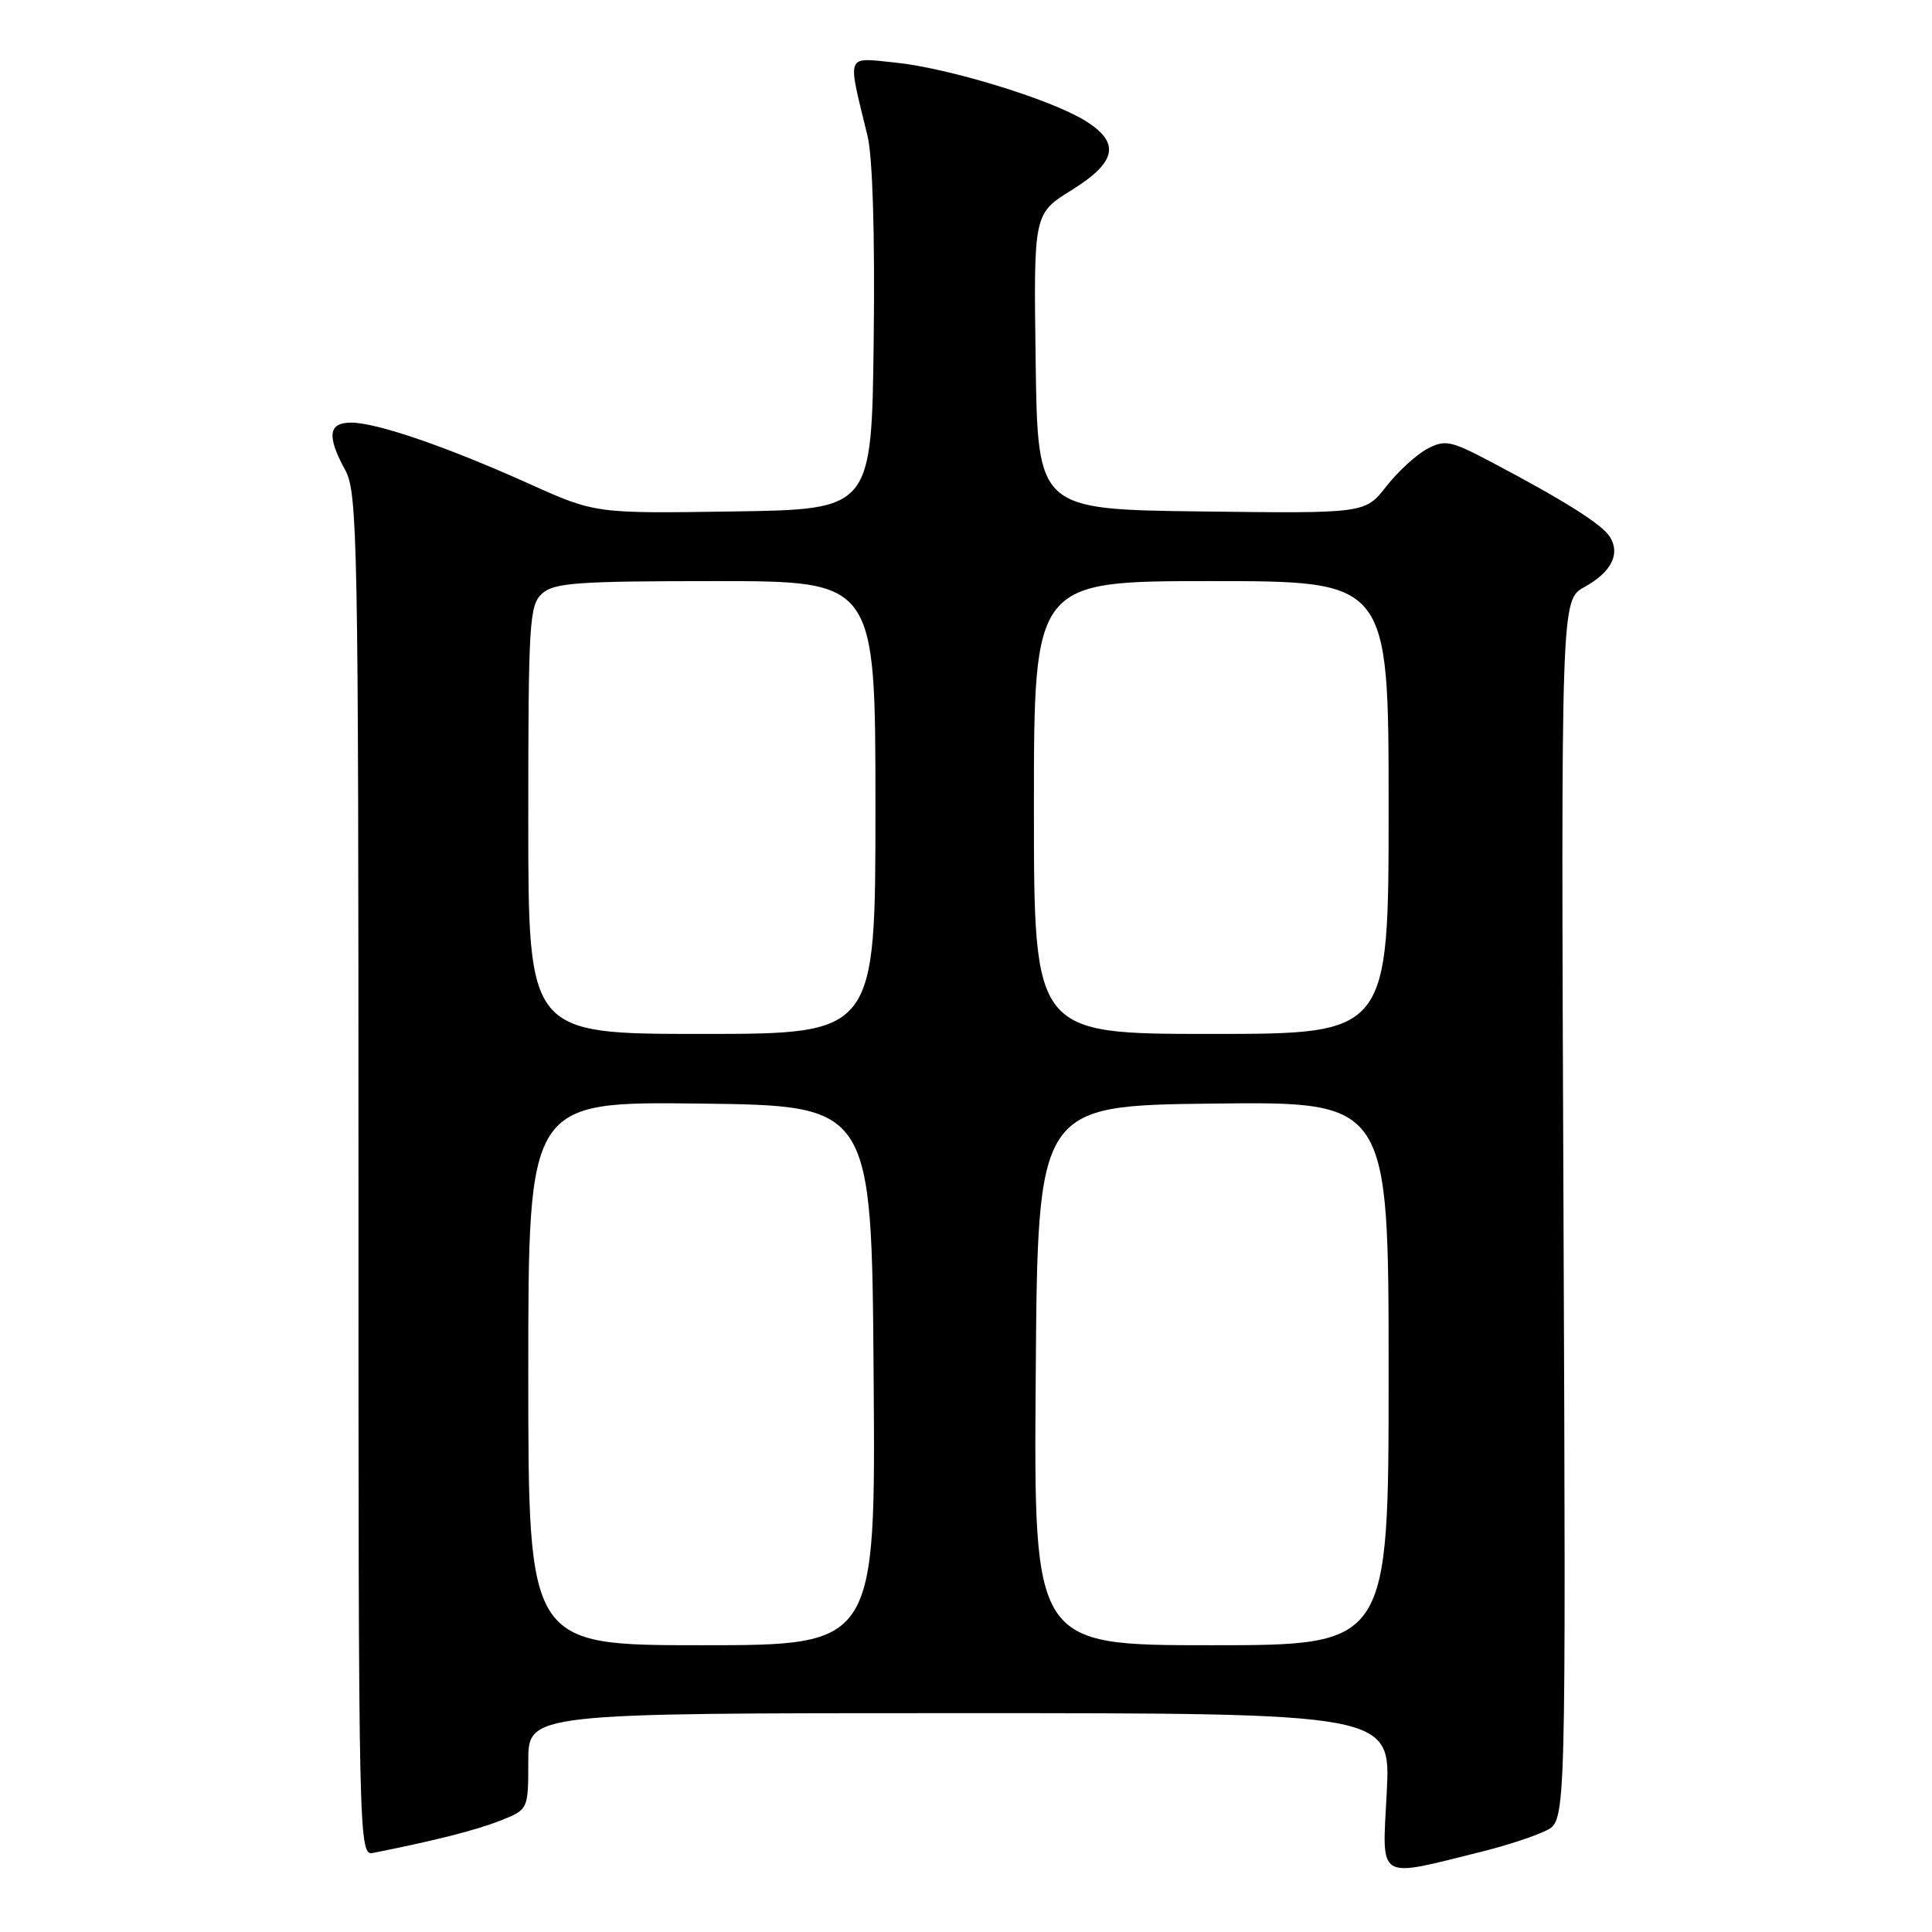 <?xml version="1.0" encoding="UTF-8" standalone="no"?>
<!DOCTYPE svg PUBLIC "-//W3C//DTD SVG 1.1//EN" "http://www.w3.org/Graphics/SVG/1.1/DTD/svg11.dtd" >
<svg xmlns="http://www.w3.org/2000/svg" xmlns:xlink="http://www.w3.org/1999/xlink" version="1.1" viewBox="0 0 256 256">
 <g >
 <path fill="currentColor"
d=" M 196.47 245.32 C 199.76 244.50 203.58 243.23 204.97 242.51 C 207.50 241.18 207.50 241.18 207.17 160.34 C 206.84 79.50 206.84 79.50 209.94 77.79 C 213.53 75.80 214.74 73.40 213.31 71.12 C 212.26 69.46 207.21 66.28 197.41 61.12 C 192.20 58.38 191.46 58.23 189.09 59.49 C 187.67 60.24 185.24 62.48 183.69 64.45 C 180.88 68.04 180.88 68.04 159.19 67.77 C 137.50 67.50 137.50 67.50 137.23 47.91 C 136.96 28.32 136.96 28.32 141.98 25.20 C 148.01 21.45 148.50 18.90 143.75 15.97 C 139.16 13.14 125.58 8.99 118.61 8.29 C 111.99 7.62 112.25 6.92 114.95 18.00 C 115.63 20.78 115.94 31.12 115.77 45.00 C 115.50 67.50 115.50 67.50 97.18 67.77 C 78.87 68.05 78.87 68.05 70.02 64.06 C 59.19 59.19 49.91 56.00 46.53 56.00 C 43.50 56.00 43.28 57.78 45.75 62.30 C 47.38 65.28 47.50 71.68 47.50 155.71 C 47.50 245.38 47.51 245.91 49.50 245.51 C 57.68 243.88 63.03 242.52 66.25 241.26 C 70.00 239.78 70.00 239.78 70.00 233.39 C 70.00 227.00 70.00 227.00 127.14 227.00 C 184.29 227.00 184.29 227.00 183.75 237.53 C 183.14 249.40 182.25 248.85 196.47 245.32 Z  M 70.00 181.98 C 70.00 145.96 70.00 145.96 92.75 146.23 C 115.50 146.50 115.50 146.50 115.76 182.25 C 116.03 218.00 116.03 218.00 93.01 218.00 C 70.00 218.00 70.00 218.00 70.00 181.98 Z  M 137.24 182.25 C 137.50 146.50 137.50 146.50 160.75 146.23 C 184.00 145.96 184.00 145.96 184.00 181.98 C 184.00 218.00 184.00 218.00 160.49 218.00 C 136.97 218.00 136.97 218.00 137.24 182.25 Z  M 70.00 108.65 C 70.00 82.46 70.14 80.18 71.83 78.65 C 73.41 77.22 76.53 77.00 94.83 77.00 C 116.00 77.00 116.00 77.00 116.00 107.00 C 116.00 137.00 116.00 137.00 93.00 137.00 C 70.00 137.00 70.00 137.00 70.00 108.65 Z  M 137.00 107.00 C 137.00 77.00 137.00 77.00 160.50 77.00 C 184.00 77.00 184.00 77.00 184.00 107.00 C 184.00 137.00 184.00 137.00 160.50 137.00 C 137.00 137.00 137.00 137.00 137.00 107.00 Z "/>
</g>
</svg>